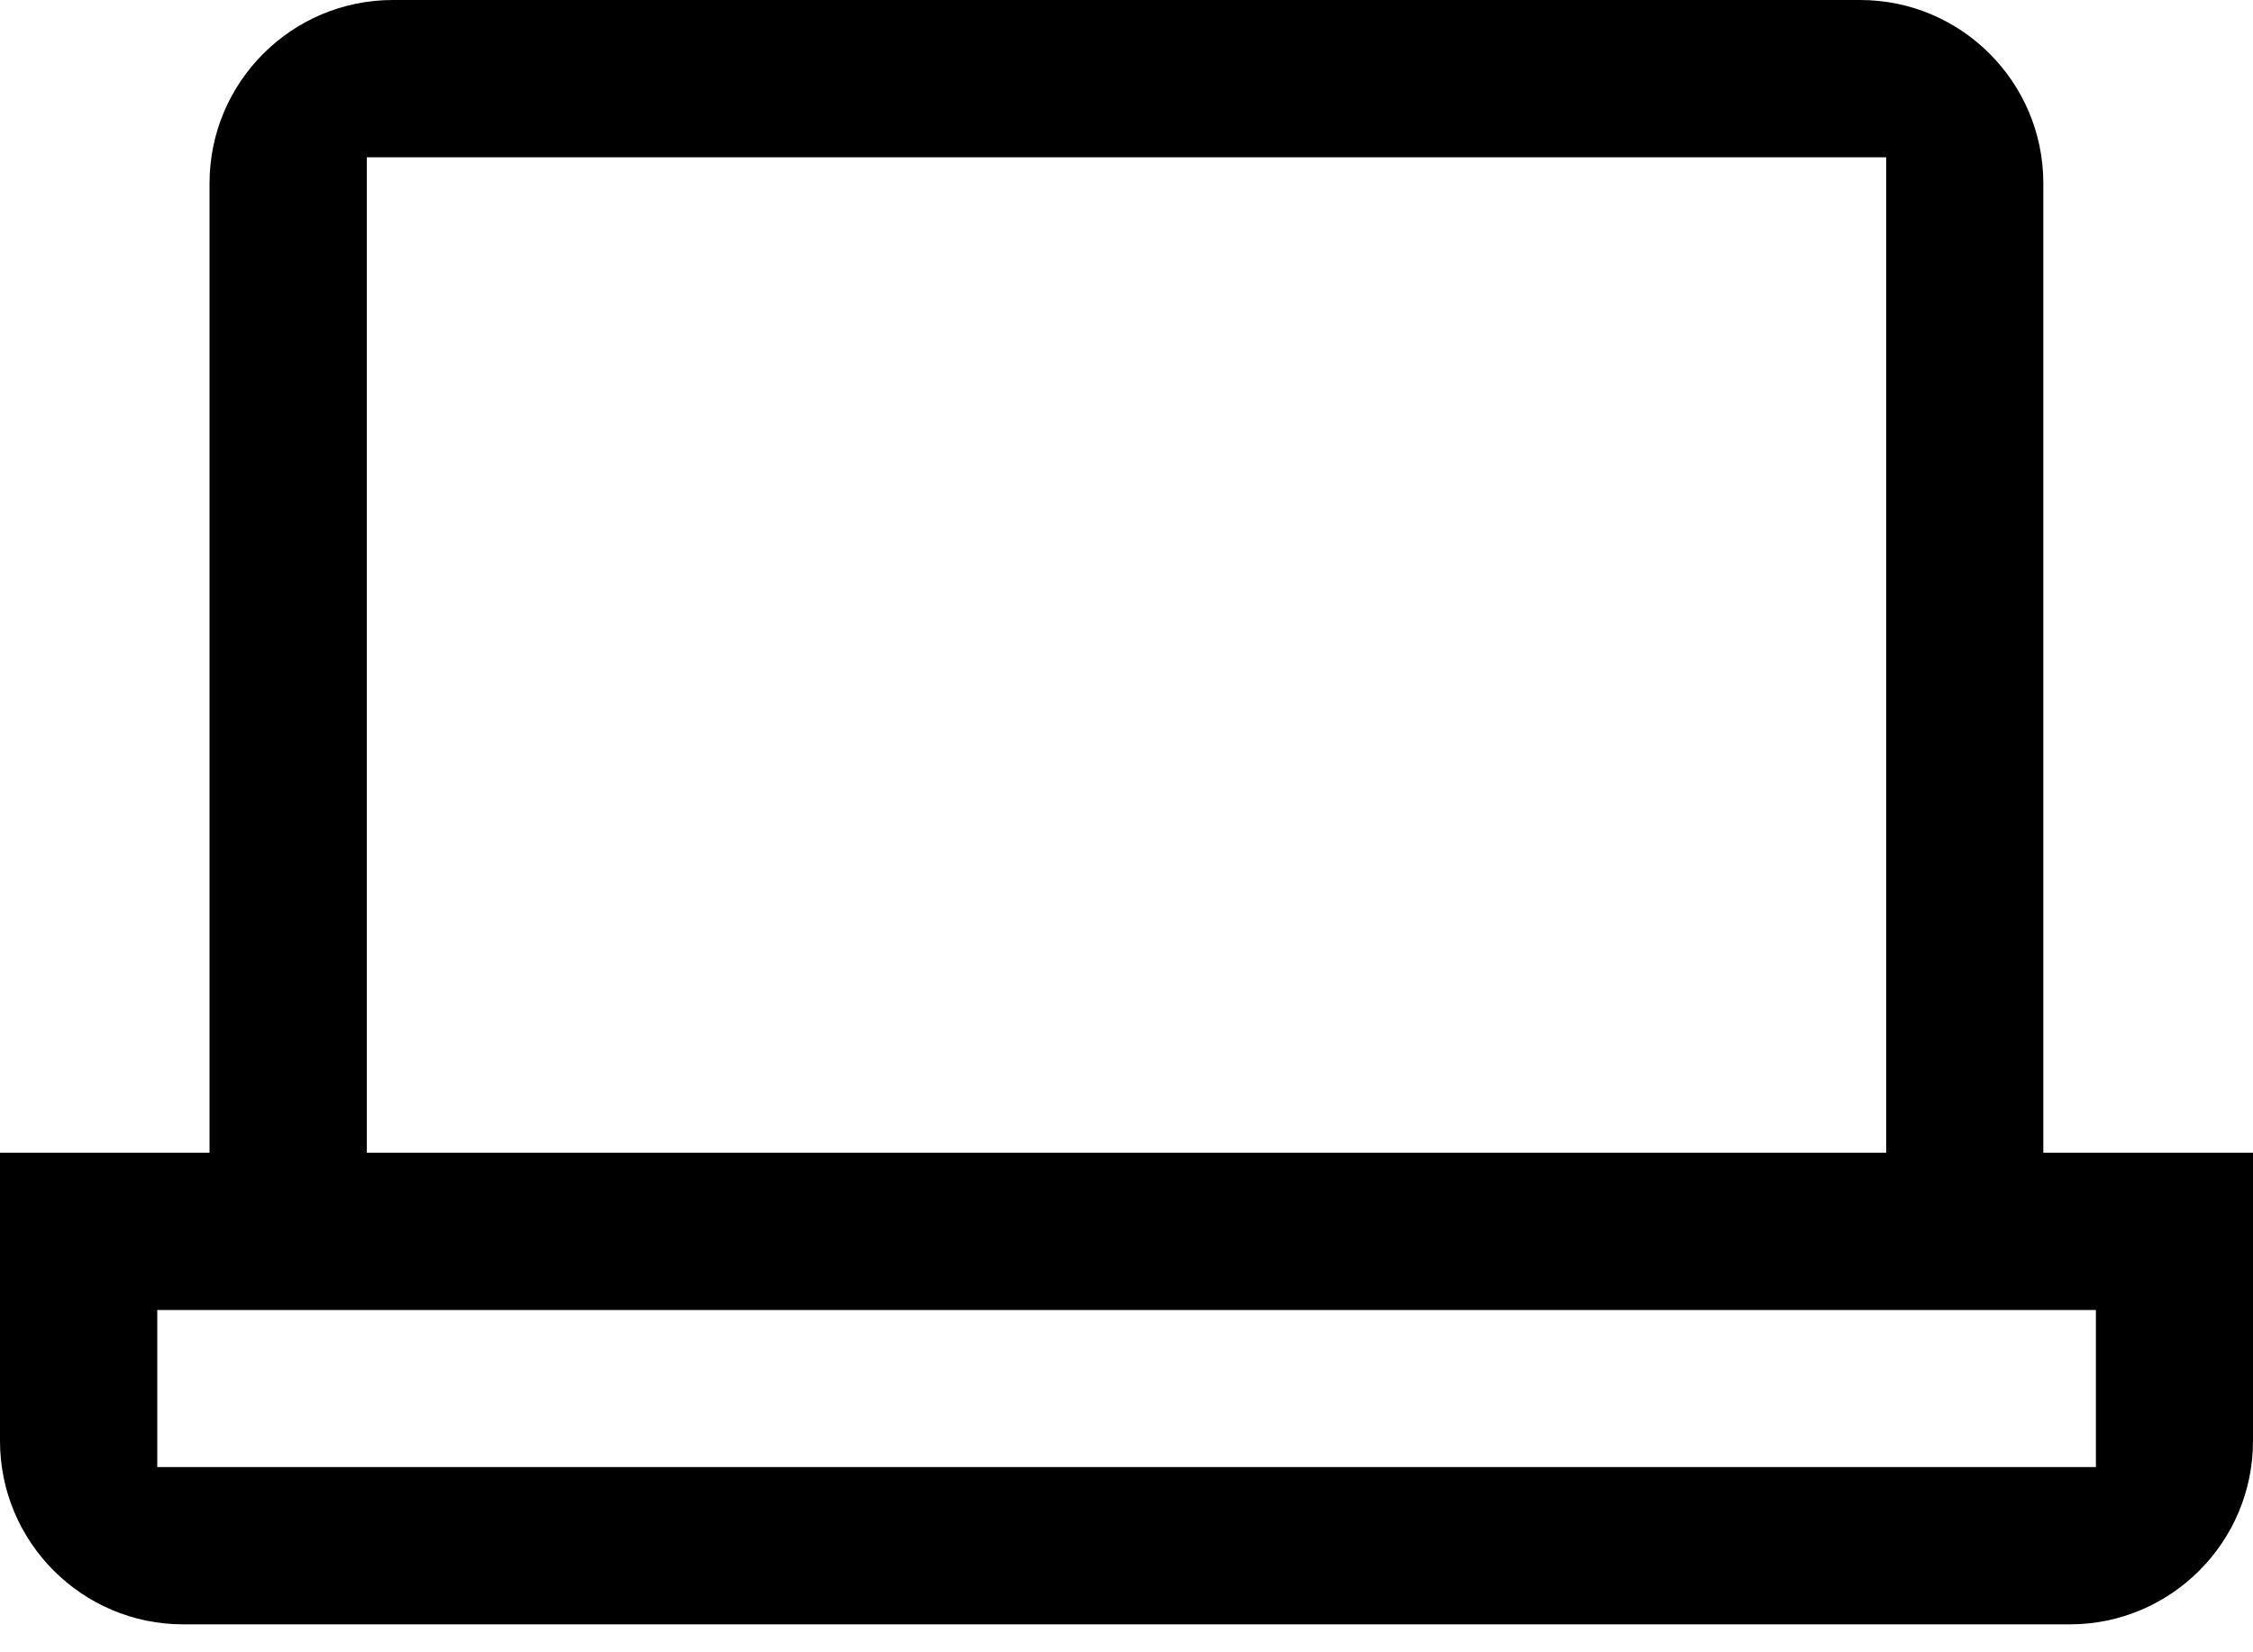 <svg fill="currentColor" xmlns="http://www.w3.org/2000/svg" viewBox="0 0 15 11"><path d="M0 7.674h1.395V1.221C1.395.547 1.942 0 2.616 0h9.768c.674 0 1.22.547 1.22 1.22v6.454H15v1.919c0 .674-.547 1.221-1.22 1.221H1.22c-.673 0-1.22-.547-1.22-1.221V7.674zm2.442 0h10.116V1.047H2.442v6.627zM1.047 8.721v1.046h12.907V8.721H1.046z"/></svg>